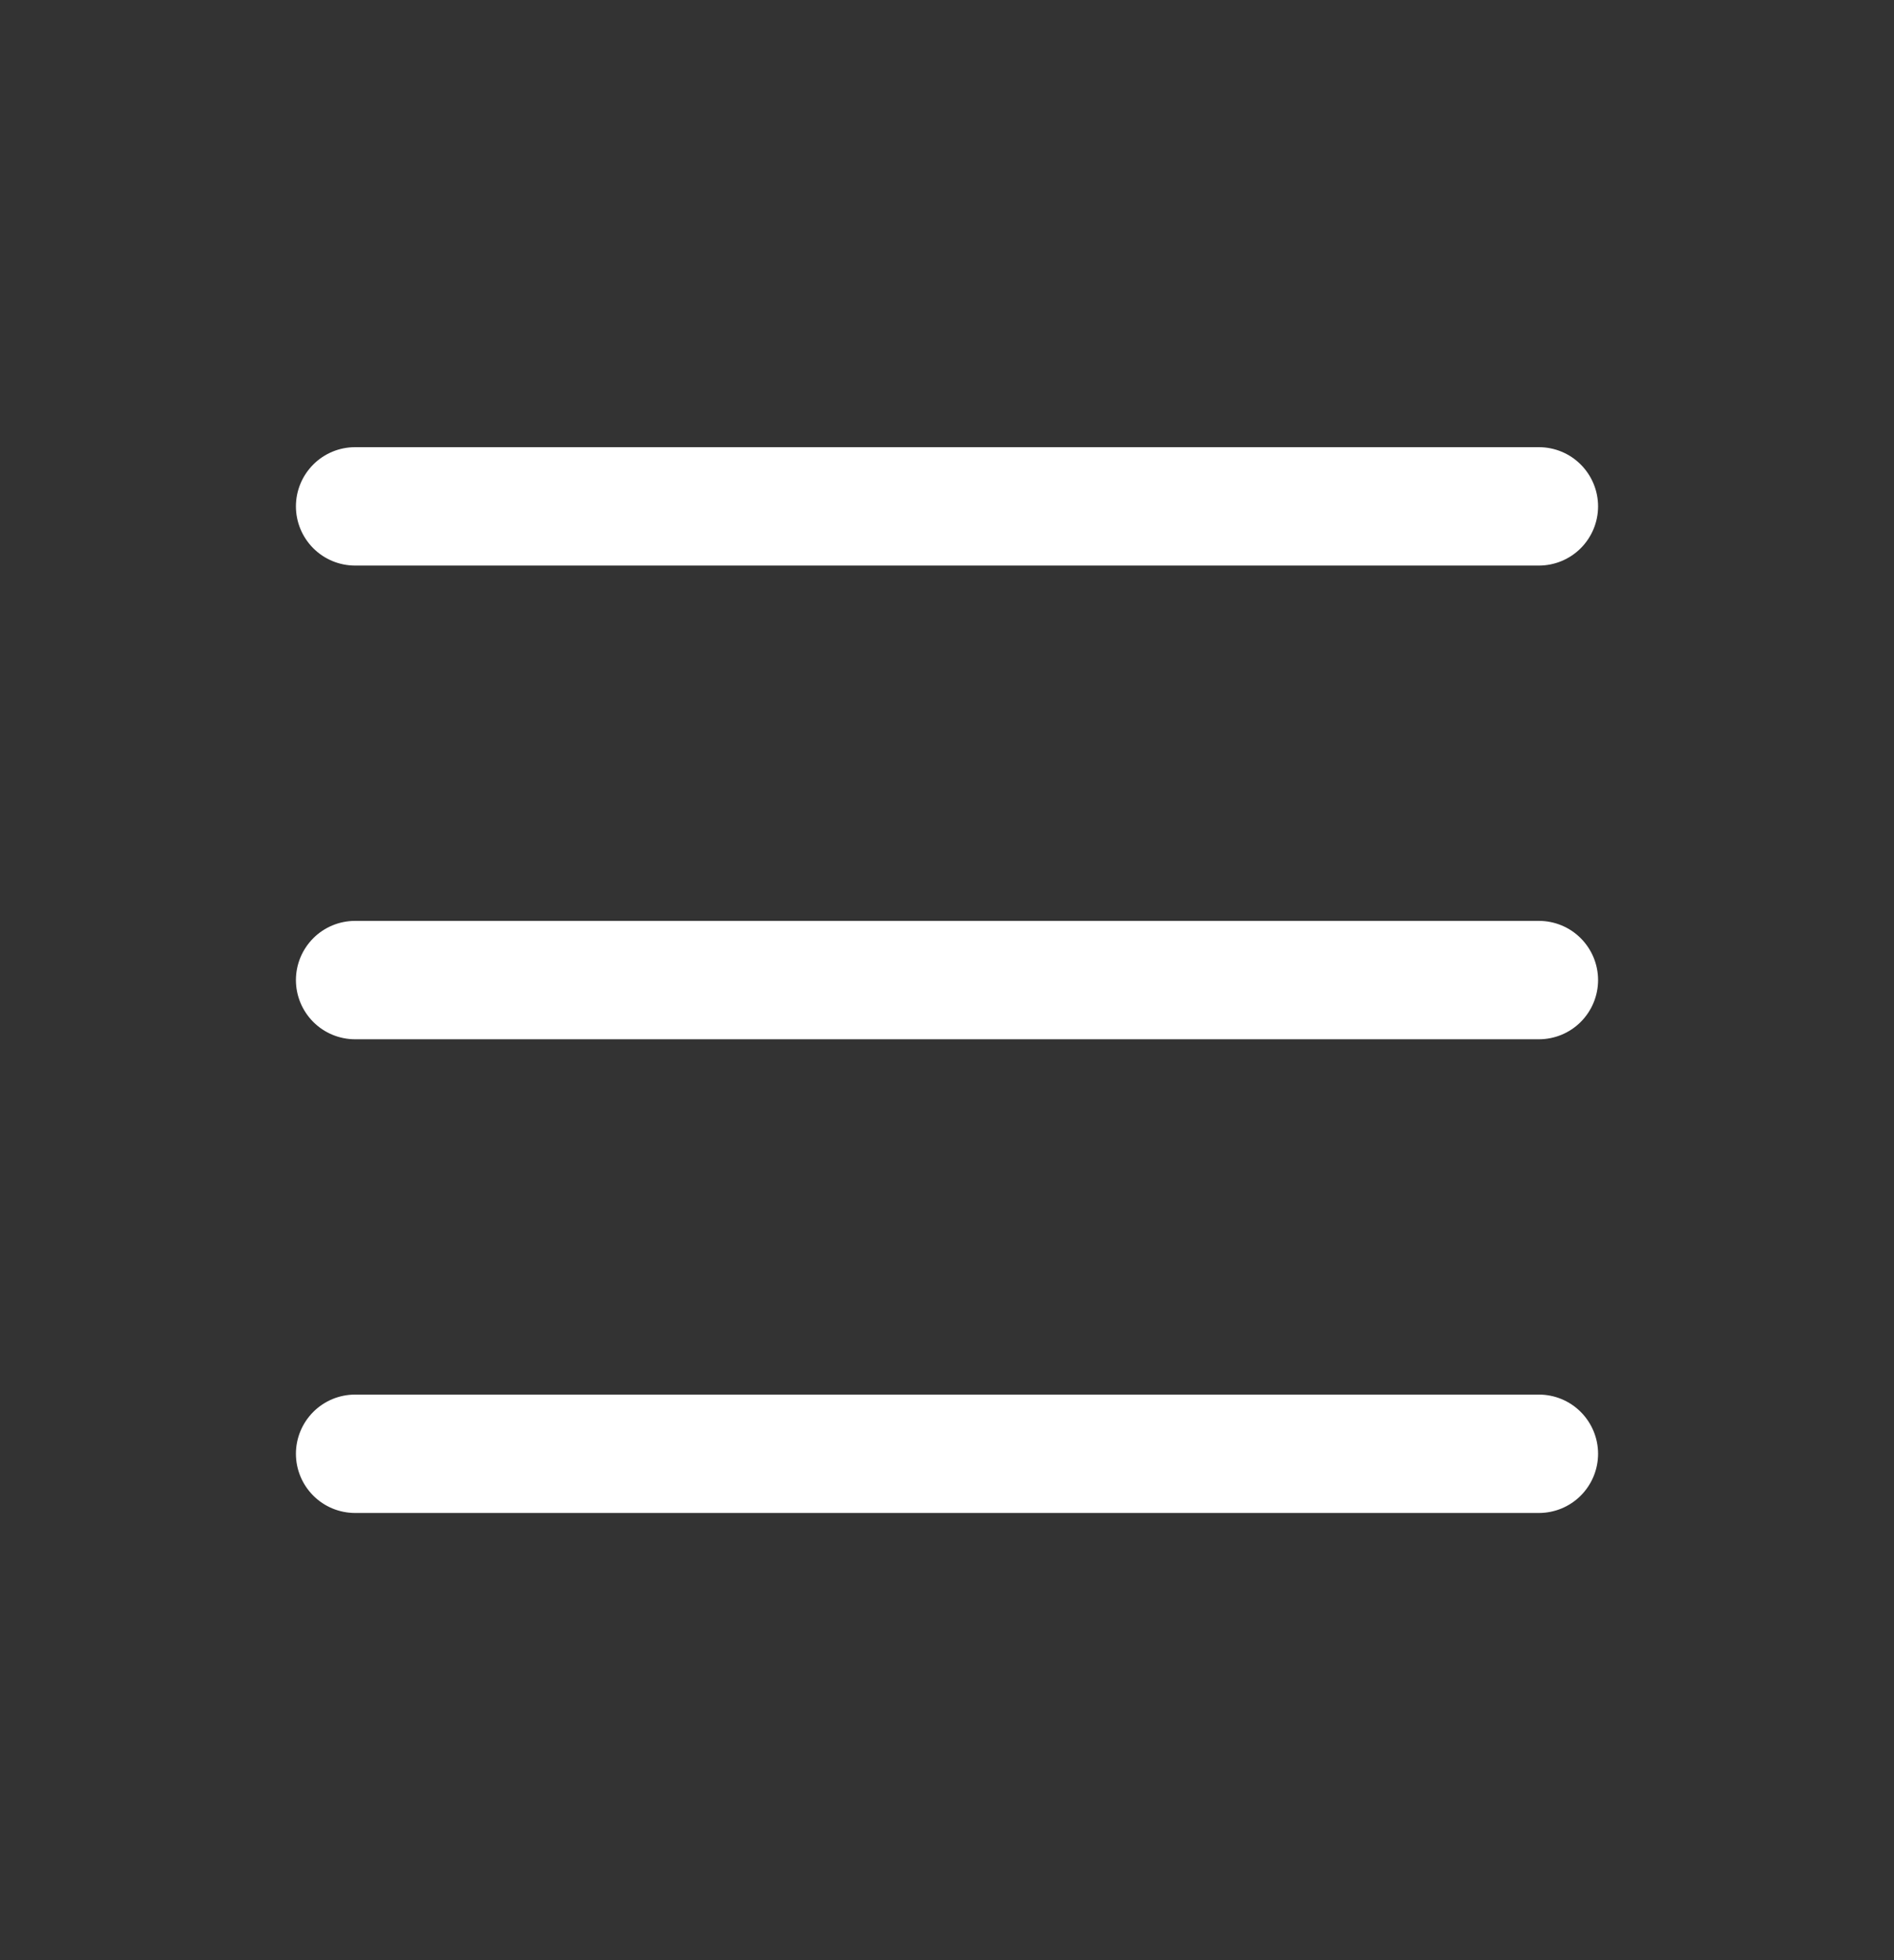 <svg width="29" height="30" viewBox="0 0 29 30" fill="none" xmlns="http://www.w3.org/2000/svg">
<rect x="0" y="0" width="29" height="30" fill="#333333" stroke="none"/>
<g id="icon (7) 1">
<path id="Vector" fill-rule="evenodd" clip-rule="evenodd" d="M4.531 22.25C4.531 22.01 4.627 21.779 4.797 21.609C4.967 21.439 5.197 21.344 5.438 21.344H23.562C23.803 21.344 24.033 21.439 24.203 21.609C24.373 21.779 24.469 22.01 24.469 22.25C24.469 22.49 24.373 22.721 24.203 22.891C24.033 23.061 23.803 23.156 23.562 23.156H5.438C5.197 23.156 4.967 23.061 4.797 22.891C4.627 22.721 4.531 22.49 4.531 22.25ZM4.531 15C4.531 14.76 4.627 14.529 4.797 14.359C4.967 14.189 5.197 14.094 5.438 14.094H23.562C23.803 14.094 24.033 14.189 24.203 14.359C24.373 14.529 24.469 14.76 24.469 15C24.469 15.24 24.373 15.471 24.203 15.641C24.033 15.811 23.803 15.906 23.562 15.906H5.438C5.197 15.906 4.967 15.811 4.797 15.641C4.627 15.471 4.531 15.24 4.531 15ZM4.531 7.75C4.531 7.51 4.627 7.279 4.797 7.109C4.967 6.939 5.197 6.844 5.438 6.844H23.562C23.803 6.844 24.033 6.939 24.203 7.109C24.373 7.279 24.469 7.51 24.469 7.75C24.469 7.99 24.373 8.221 24.203 8.391C24.033 8.561 23.803 8.656 23.562 8.656H5.438C5.197 8.656 4.967 8.561 4.797 8.391C4.627 8.221 4.531 7.99 4.531 7.75Z" fill="white"/>
</g>
</svg>
